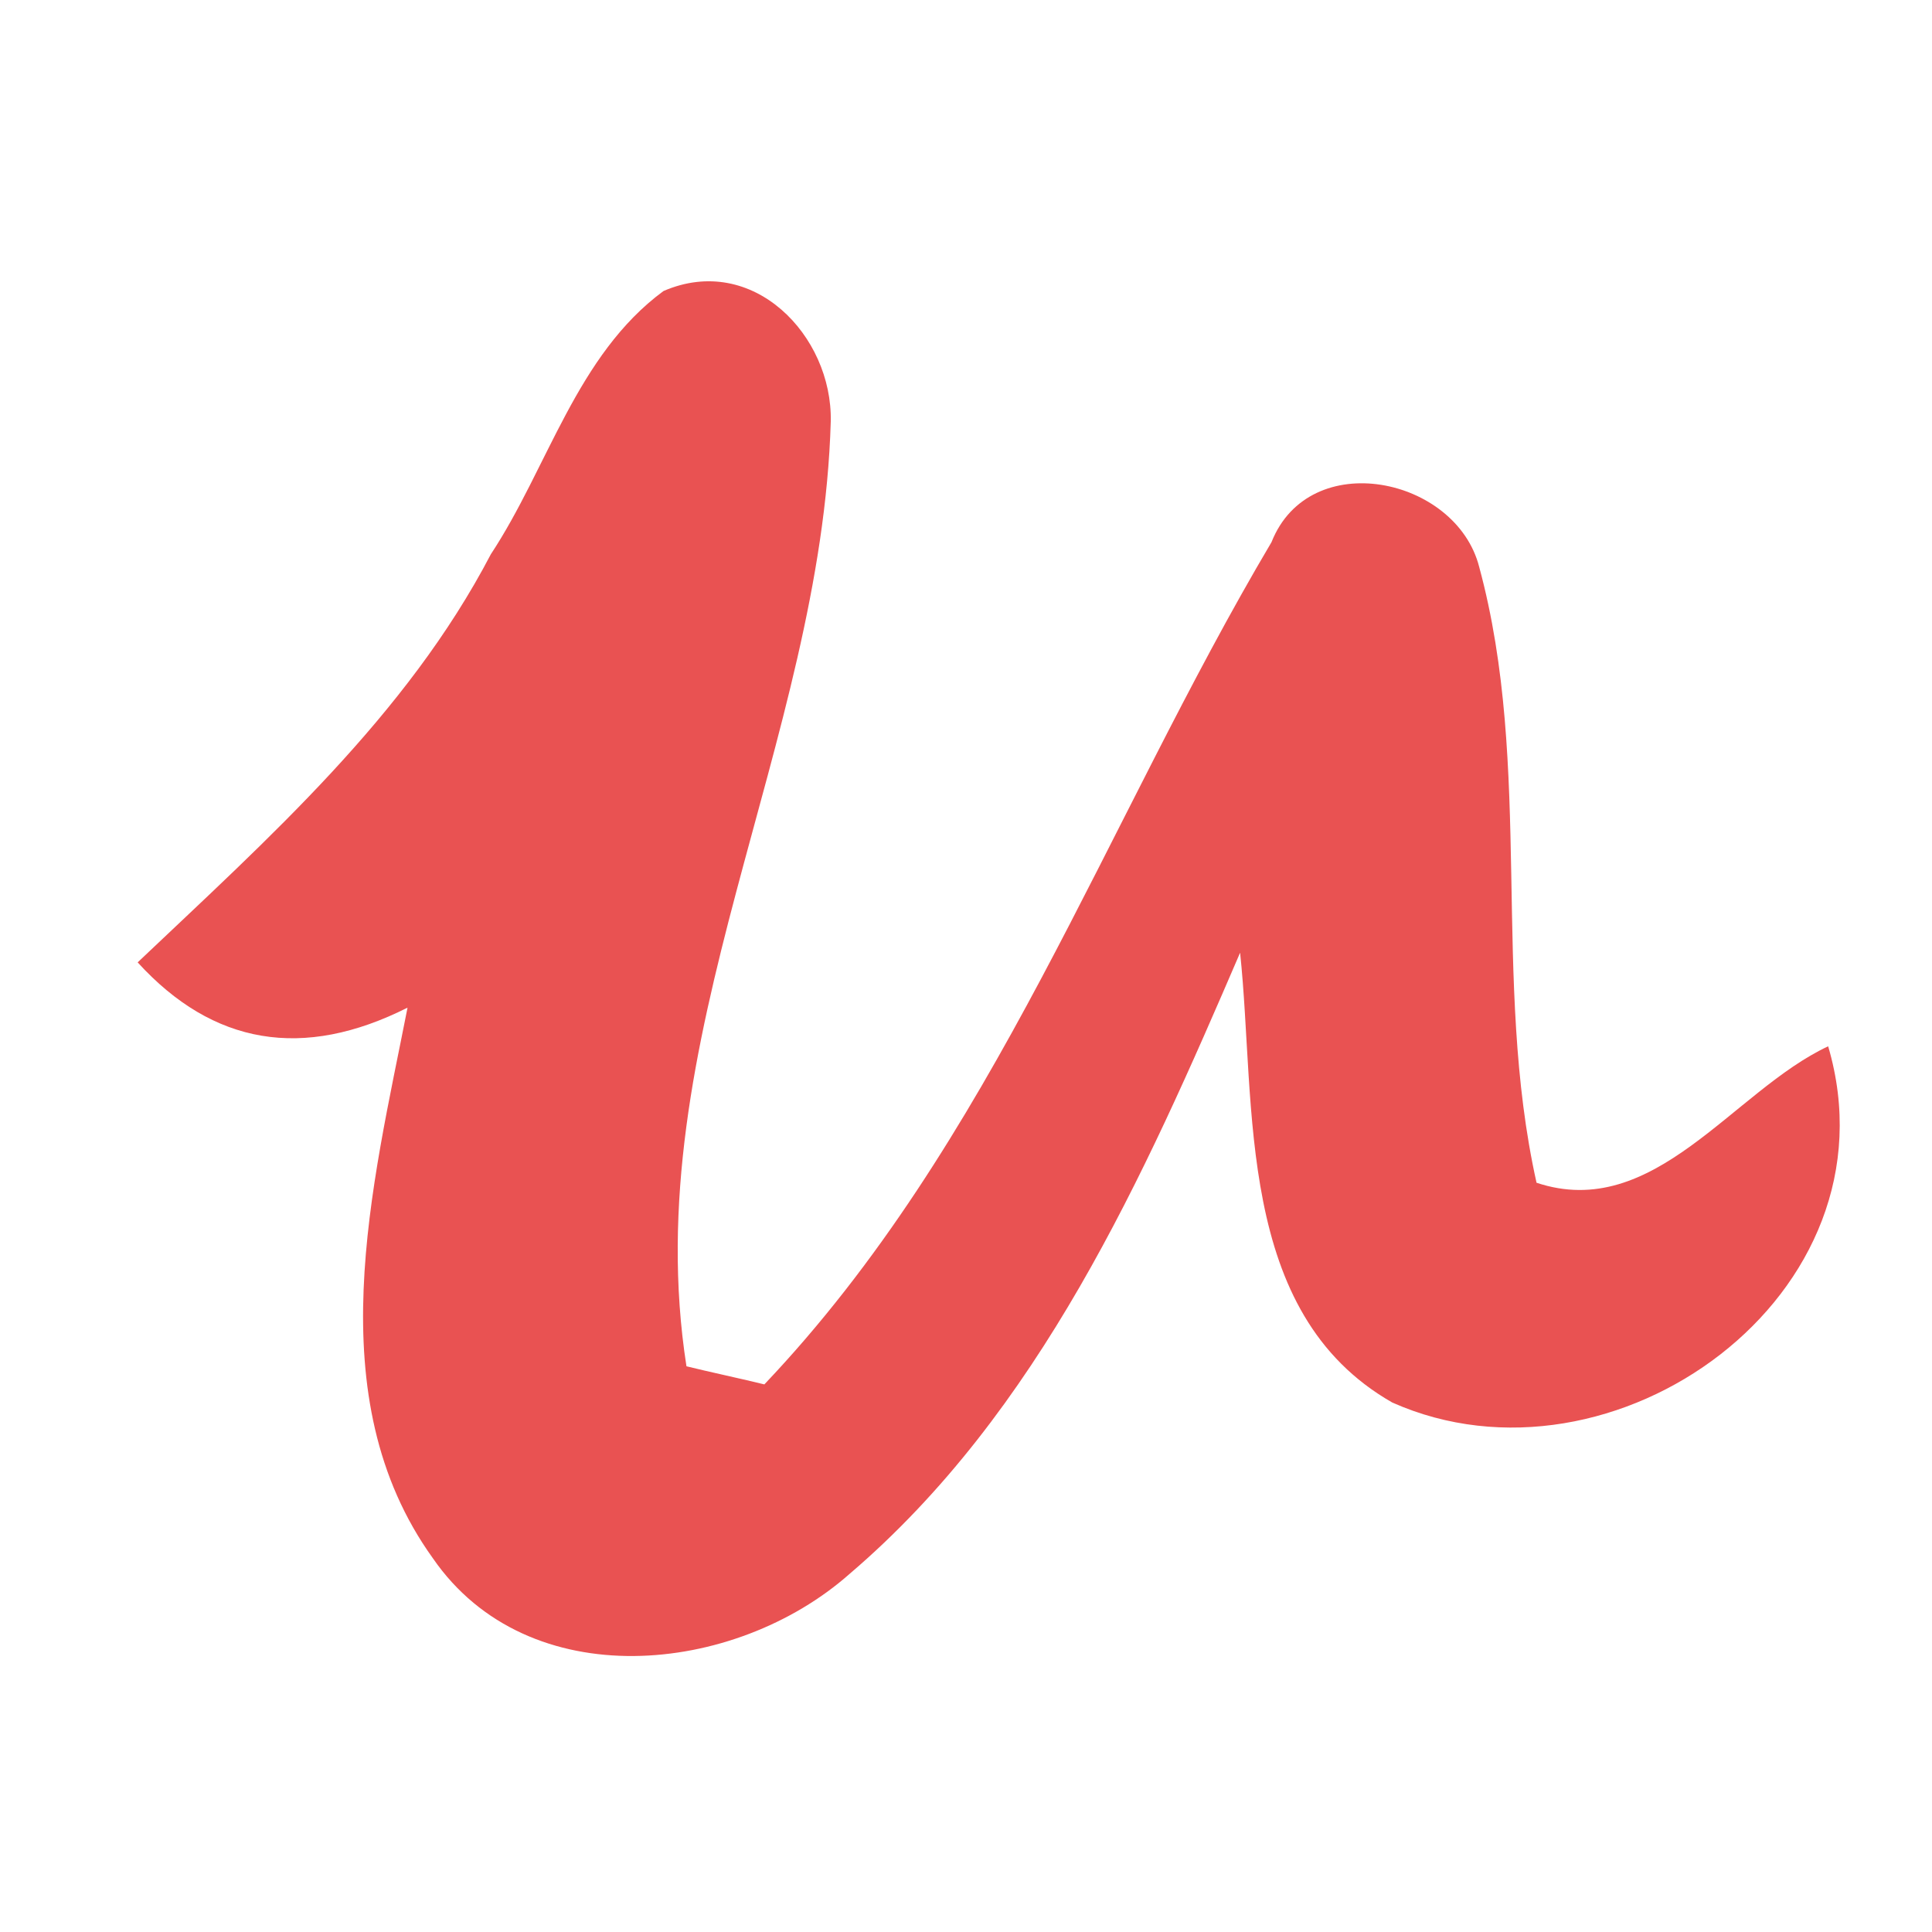 <?xml version="1.0" encoding="UTF-8" ?>
<!DOCTYPE svg PUBLIC "-//W3C//DTD SVG 1.1//EN" "http://www.w3.org/Graphics/SVG/1.1/DTD/svg11.dtd">
<svg width="32pt" height="32pt" viewBox="0 0 32 32" version="1.1" xmlns="http://www.w3.org/2000/svg">
<g id="#e95252ff">
<path fill="#e95252" opacity="1.00" d=" M 8.13 9.18 C 9.08 7.74 9.55 5.88 10.99 4.82 C 12.47 4.18 13.79 5.56 13.76 6.98 C 13.61 12.28 10.53 17.25 11.37 22.63 C 11.69 22.71 12.34 22.85 12.66 22.93 C 16.45 18.94 18.30 13.64 21.06 8.98 C 21.69 7.39 24.12 7.90 24.50 9.39 C 25.40 12.71 24.70 16.23 25.45 19.59 C 27.40 20.24 28.70 18.07 30.28 17.33 C 31.49 21.44 26.72 24.86 23.06 23.23 C 20.45 21.74 20.81 18.33 20.54 15.78 C 18.94 19.50 17.21 23.39 14.07 26.07 C 12.17 27.75 8.75 28.10 7.17 25.81 C 5.25 23.14 6.17 19.65 6.75 16.69 C 5.02 17.56 3.53 17.31 2.28 15.94 C 4.44 13.89 6.73 11.86 8.13 9.18 Z" />
</g>
</svg>
